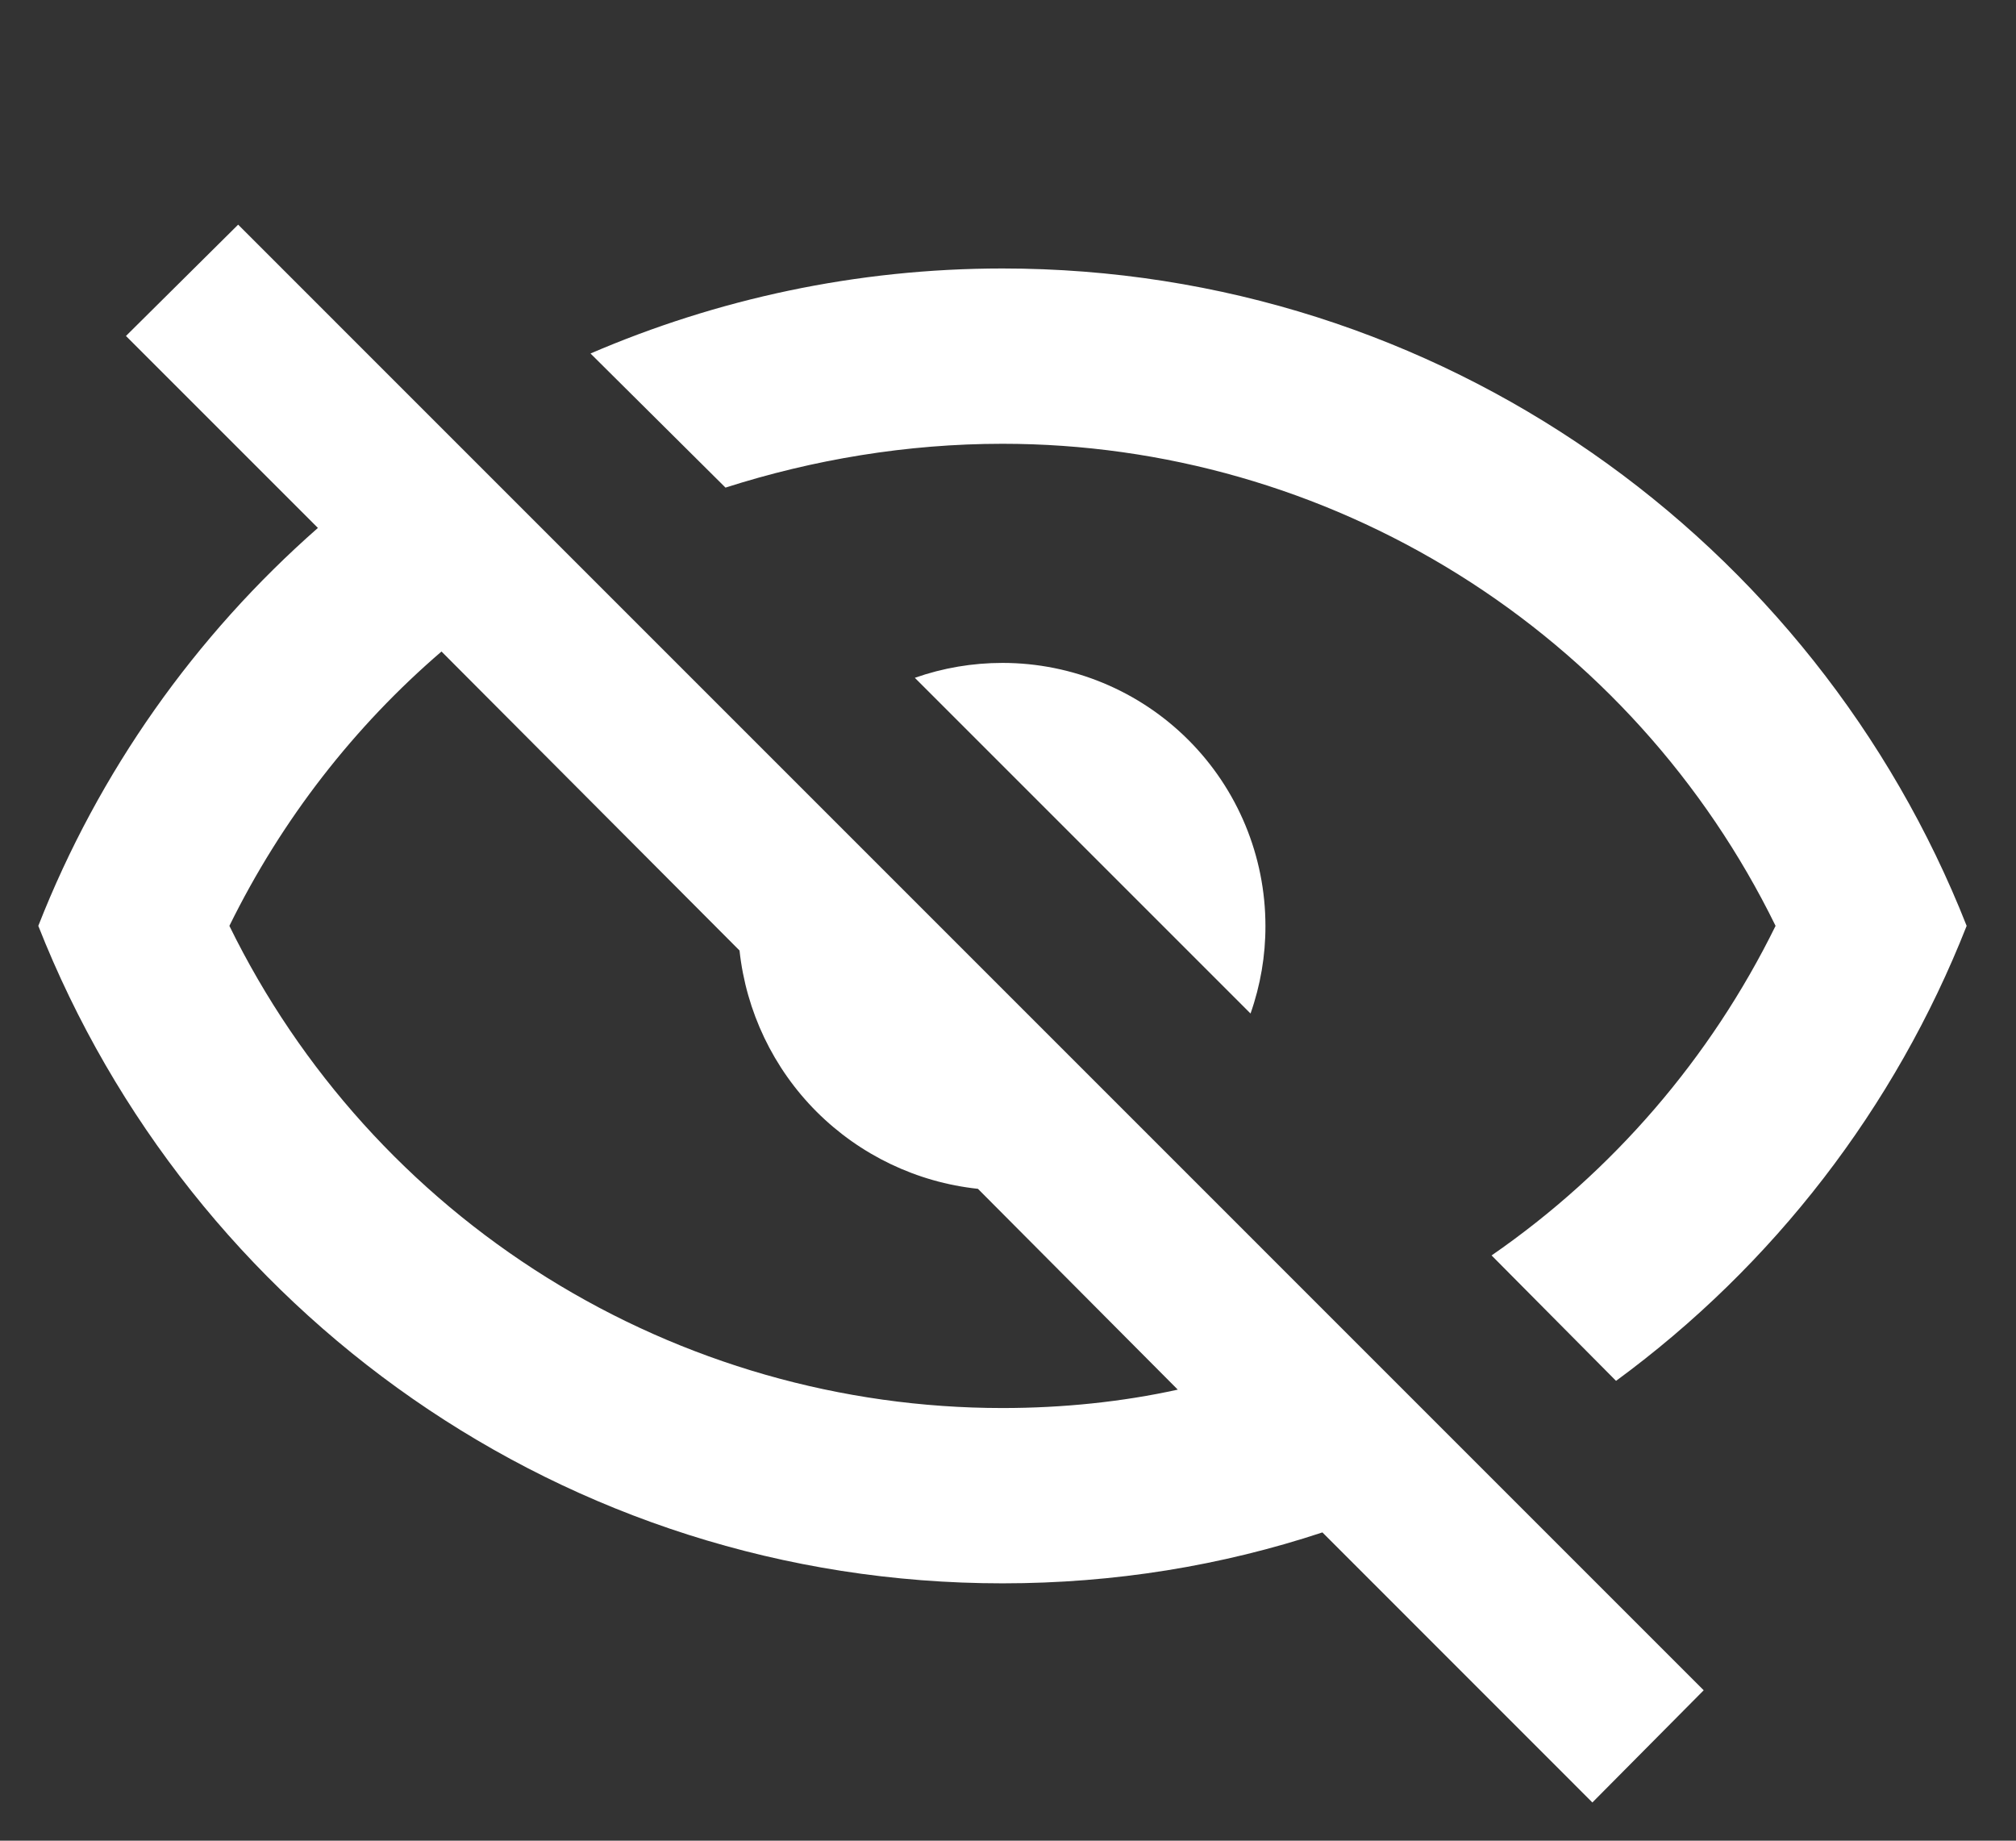 <svg width="23" height="21" viewBox="0 0 23 21" fill="none" xmlns="http://www.w3.org/2000/svg">
<rect x="0" y="0" width="23" height="21" fill="#333333" stroke="none"/>
<path d="M1.437 3.833L2.717 2.563L19.437 19.284L18.167 20.564L15.087 17.483C13.937 17.863 12.717 18.064 11.437 18.064C6.437 18.064 2.167 14.954 0.437 10.563C1.127 8.803 2.227 7.253 3.627 6.023L1.437 3.833ZM11.437 7.563C12.233 7.563 12.996 7.88 13.558 8.442C14.121 9.005 14.437 9.768 14.437 10.563C14.438 10.904 14.38 11.242 14.267 11.563L10.437 7.733C10.758 7.62 11.096 7.563 11.437 7.563M11.437 3.063C16.437 3.063 20.707 6.173 22.437 10.563C21.621 12.637 20.234 14.436 18.437 15.754L17.017 14.323C18.4 13.367 19.515 12.072 20.257 10.563C19.449 8.913 18.193 7.523 16.634 6.551C15.075 5.579 13.274 5.063 11.437 5.063C10.347 5.063 9.277 5.243 8.277 5.563L6.737 4.033C8.177 3.413 9.767 3.063 11.437 3.063ZM2.617 10.563C3.425 12.213 4.681 13.604 6.24 14.576C7.799 15.548 9.6 16.064 11.437 16.064C12.127 16.064 12.807 15.993 13.437 15.854L11.157 13.563C10.461 13.489 9.812 13.178 9.317 12.684C8.822 12.189 8.512 11.539 8.437 10.844L5.037 7.433C4.047 8.283 3.217 9.343 2.617 10.563V10.563Z" fill="white"/>
</svg>
